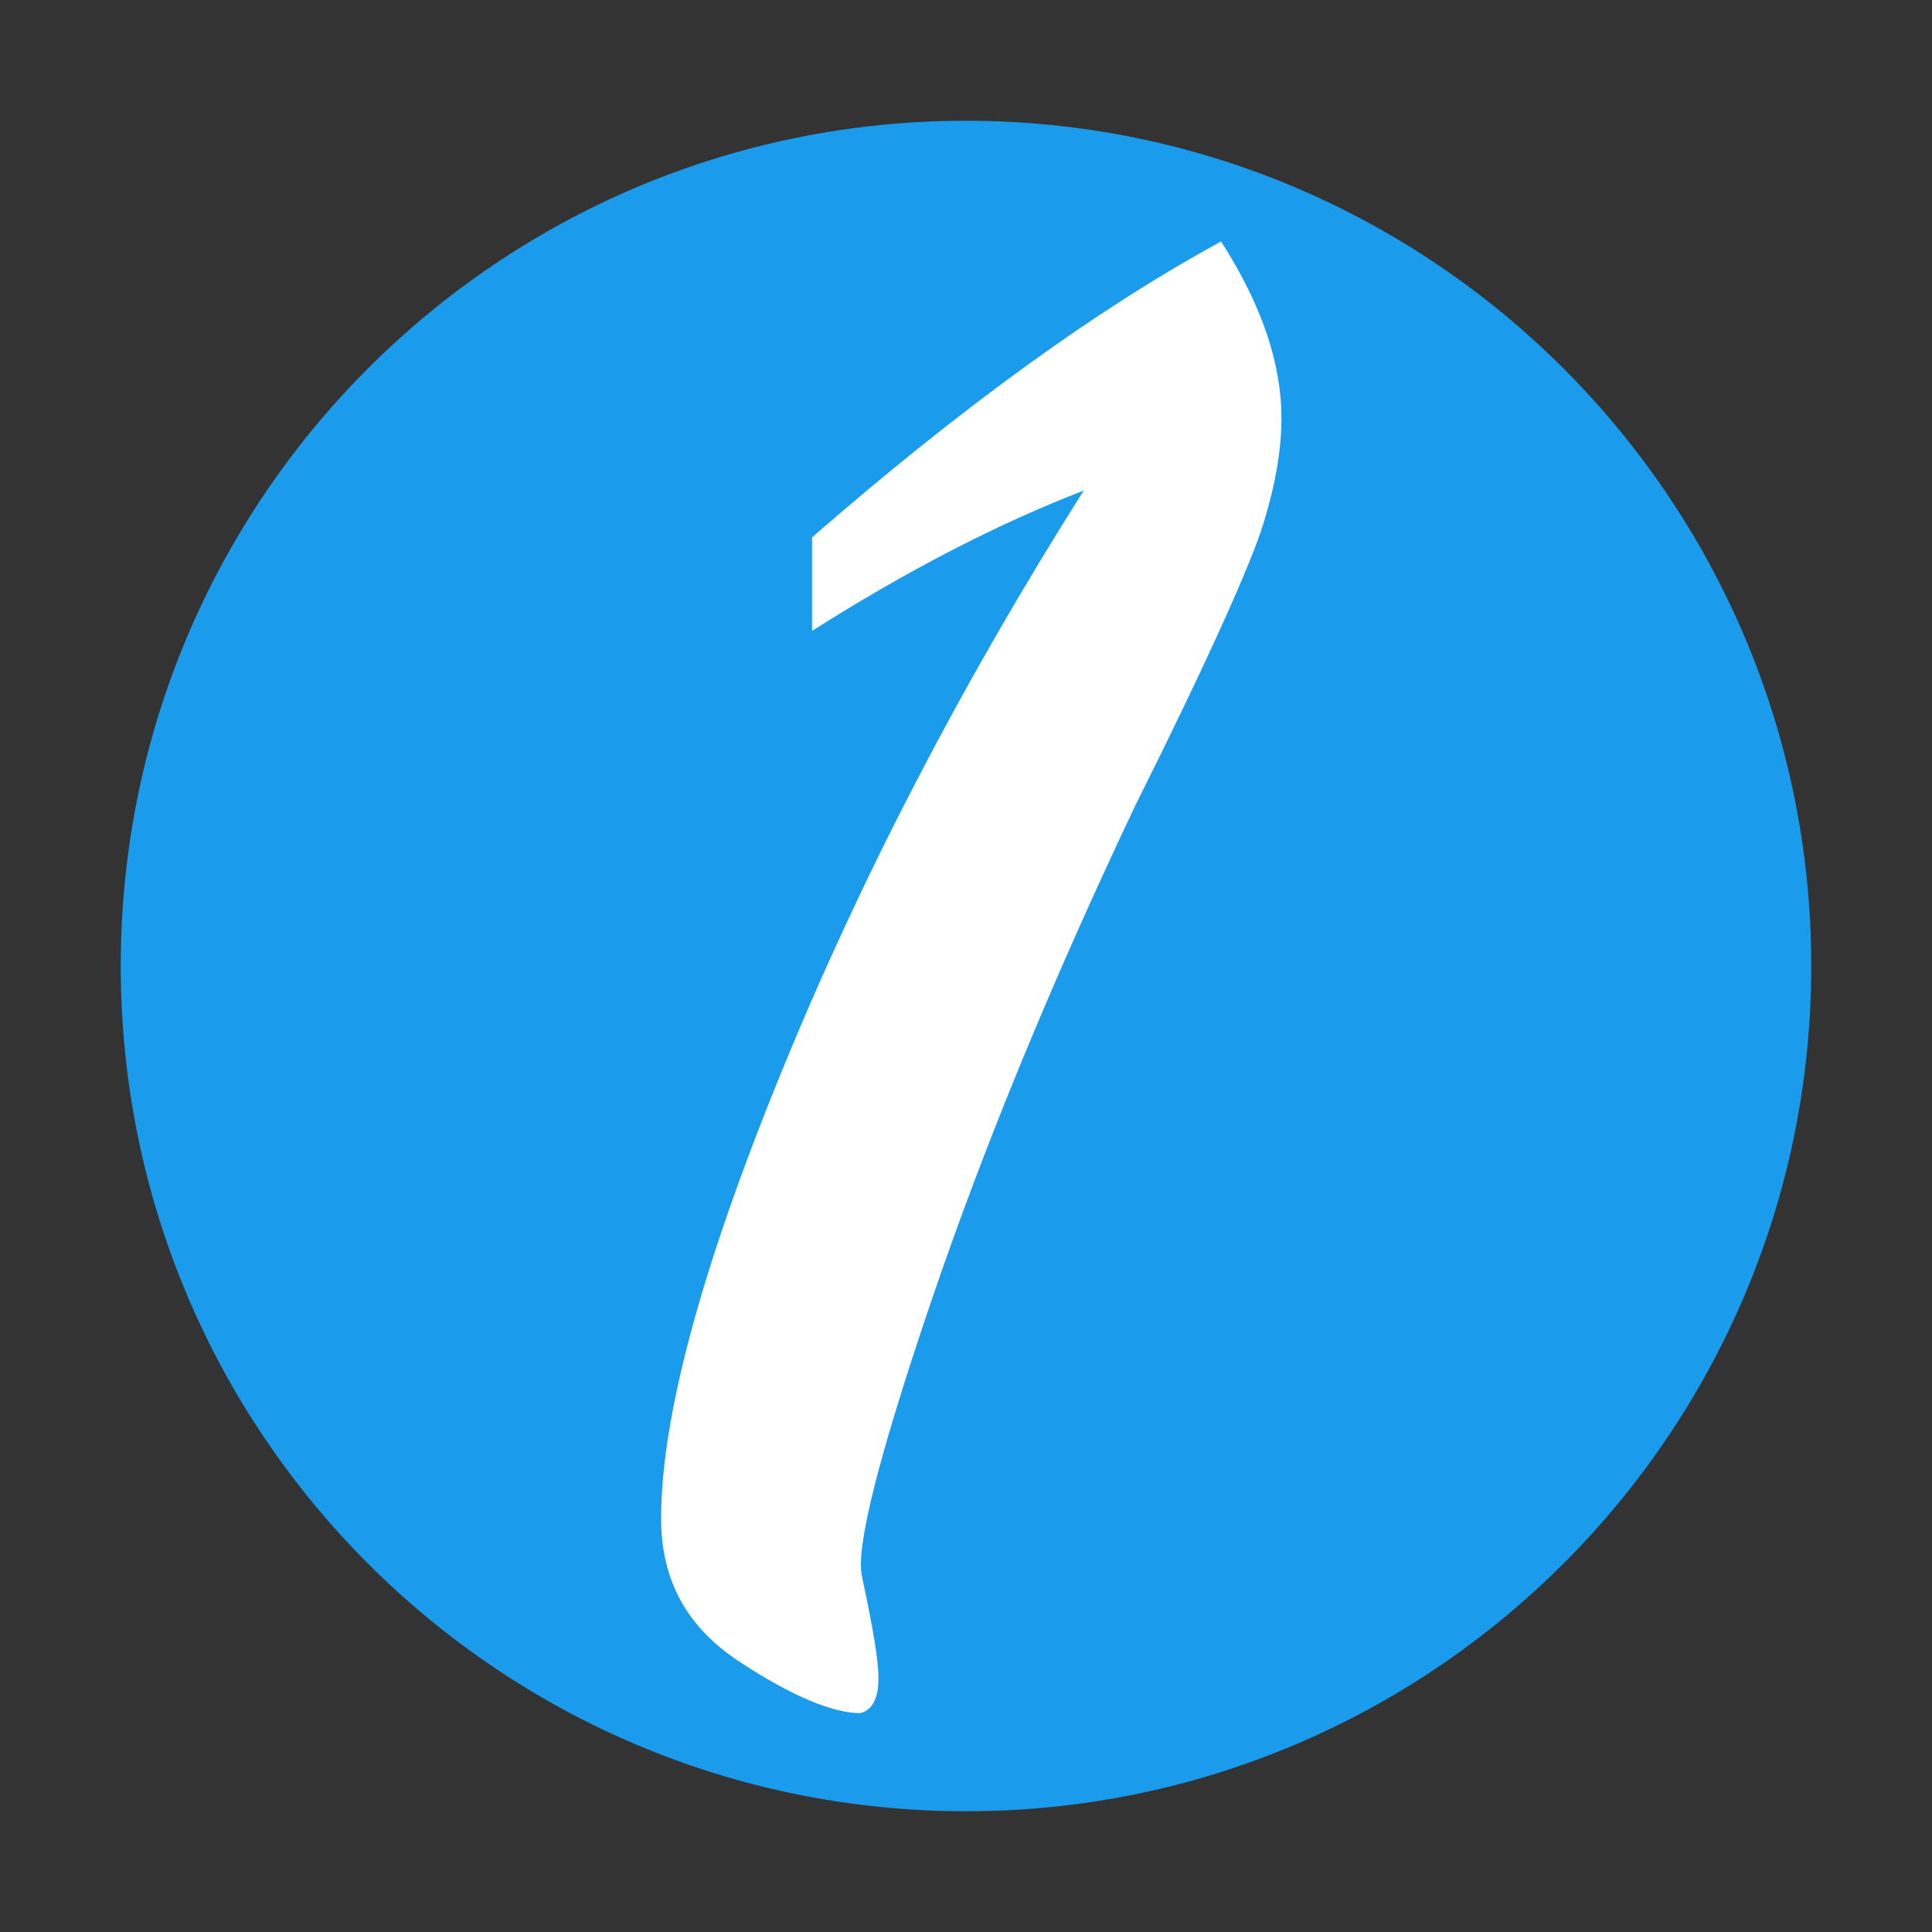 <?xml version="1.0" standalone="no"?><!DOCTYPE svg PUBLIC "-//W3C//DTD SVG 1.1//EN" "http://www.w3.org/Graphics/SVG/1.1/DTD/svg11.dtd"><svg t="1729175101169" class="icon" viewBox="0 0 1024 1024" version="1.1" xmlns="http://www.w3.org/2000/svg" p-id="4263" xmlns:xlink="http://www.w3.org/1999/xlink" width="200" height="200"><rect x="0" y="0" width="1024" height="1024" fill="#333333" stroke="none"/><path d="M512 64C264.8 64 64 264 64 512s200.8 448 448 448 448-200.8 448-448S759.2 64 512 64z" fill="#1A9BEC" p-id="4264"></path><path d="M430.4 334.4v-49.6c80-69.6 152-121.6 216.8-156.8 21.6 33.6 32 64.8 32 93.6 0 16.8-3.2 35.2-9.6 56-6.4 20.8-28.8 71.2-68 149.6-44 92.8-80 180-108 262.4-28 82.4-40 130.4-36.8 145.6 5.6 26.4 8.8 44 8.8 54.4 0 10.4-3.2 16.8-9.6 18.4-14.4 0-36-8.8-64-27.2s-41.6-43.2-41.6-76c0-52.8 20.8-131.2 63.2-235.2 42.4-104 96-207.2 160.8-309.6-45.6 17.6-93.6 42.4-144 74.4z" fill="#FFFFFF" p-id="4265"></path></svg>